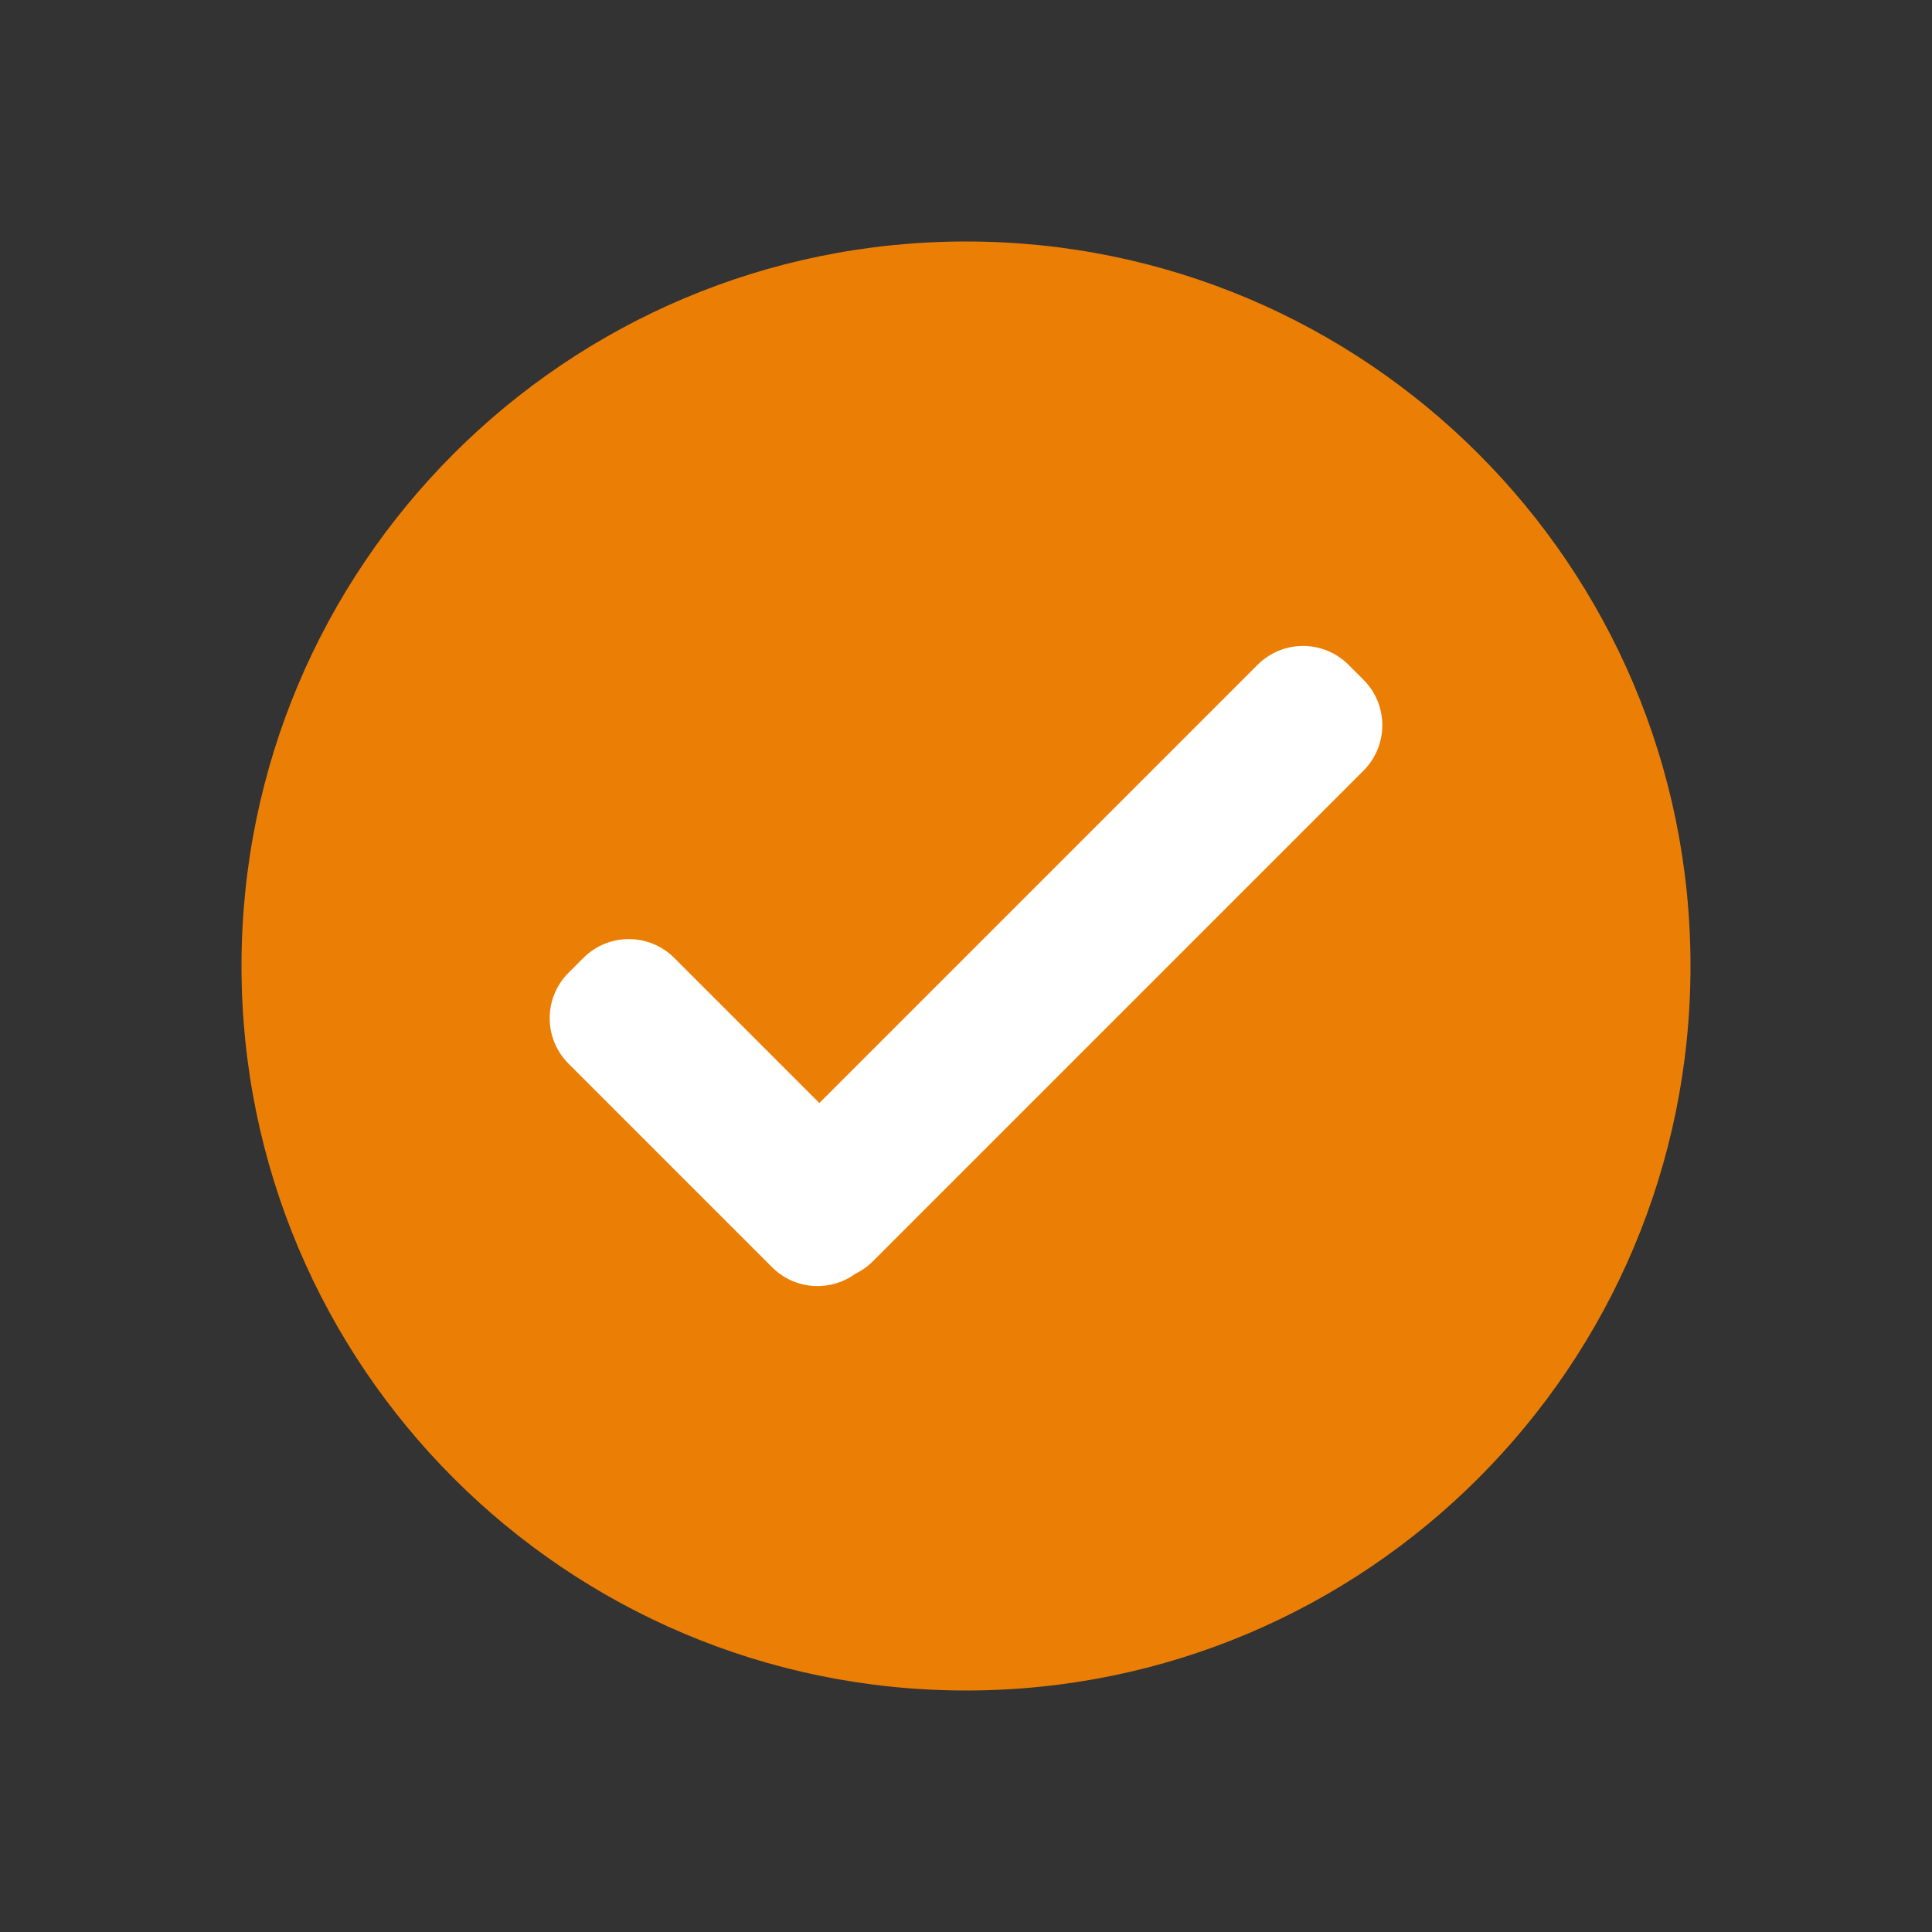 <?xml version="1.0" encoding="UTF-8" standalone="no"?>
<!-- Created with Inkscape (http://www.inkscape.org/) -->

<svg
   xmlns:dc="http://purl.org/dc/elements/1.1/"
   xmlns:cc="http://creativecommons.org/ns#"
   xmlns:rdf="http://www.w3.org/1999/02/22-rdf-syntax-ns#"
   xmlns:svg="http://www.w3.org/2000/svg"
   xmlns="http://www.w3.org/2000/svg"
   xmlns:sodipodi="http://sodipodi.sourceforge.net/DTD/sodipodi-0.dtd"
   xmlns:inkscape="http://www.inkscape.org/namespaces/inkscape"
   width="300"
   height="300"
   id="svg4682"
   version="1.1"
   inkscape:version="0.48.4 r9939"
   sodipodi:docname="ic_perfect_circle_big_normal_o.svg"
   inkscape:export-filename="/home/corbax/Dev/android/Icons/Test 1/ic_play_normal.png"
   inkscape:export-xdpi="90"
   inkscape:export-ydpi="90">
  <rect width="100%" height="100%" fill="#333333" stroke="none"/>
  <defs
     id="defs4684" />
  <sodipodi:namedview
     id="base"
     pagecolor="#ffffff"
     bordercolor="#666666"
     borderopacity="1.0"
     inkscape:pageopacity="0.0"
     inkscape:pageshadow="2"
     inkscape:zoom="1.979899"
     inkscape:cx="59.488997"
     inkscape:cy="136.14672"
     inkscape:document-units="px"
     inkscape:current-layer="layer1"
     showgrid="false"
     inkscape:window-width="1301"
     inkscape:window-height="744"
     inkscape:window-x="65"
     inkscape:window-y="24"
     inkscape:window-maximized="1" />
  <g
     inkscape:label="Layer 1"
     inkscape:groupmode="layer"
     id="layer1"
     transform="translate(0,-752.362)">
    <g
       id="g3874"
       transform="matrix(1.25,0,0,1.25,-226.25,338.159)" />
    <path
       d="m 295,507.362 c 0,27.614 -22.386,50 -50,50 -27.614,0 -50,-22.386 -50,-50 0,-27.614 22.386,-50 50,-50 27.614,0 50,22.386 50,50 z"
       sodipodi:ry="50"
       sodipodi:rx="50"
       sodipodi:cy="507.36218"
       sodipodi:cx="245"
       id="path5770"
       style="opacity:0.9;fill:#ff8800;fill-opacity:1;stroke:none"
       sodipodi:type="arc"
       transform="matrix(2.25,0,0,2.25,-401.25,-239.203)" />
    <path
       style="fill:#ffffff;fill-opacity:1;stroke:none"
       d="m 209.408,855.603 c -3.917,-3.917 -10.225,-3.917 -14.142,0 l -68.037,68.037 -22.517,-22.517 c -3.917,-3.917 -10.225,-3.917 -14.142,0 l -2.276,2.276 c -3.917,3.917 -3.917,10.225 0,14.142 l 31.577,31.577 c 3.528,3.528 8.991,3.886 12.905,1.061 0.979,-0.476 1.903,-1.107 2.718,-1.922 l 76.213,-76.213 c 3.917,-3.917 3.917,-10.225 0,-14.142 l -2.298,-2.298 z"
       id="rect3860"
       inkscape:connector-curvature="0" />
  </g>
</svg>
